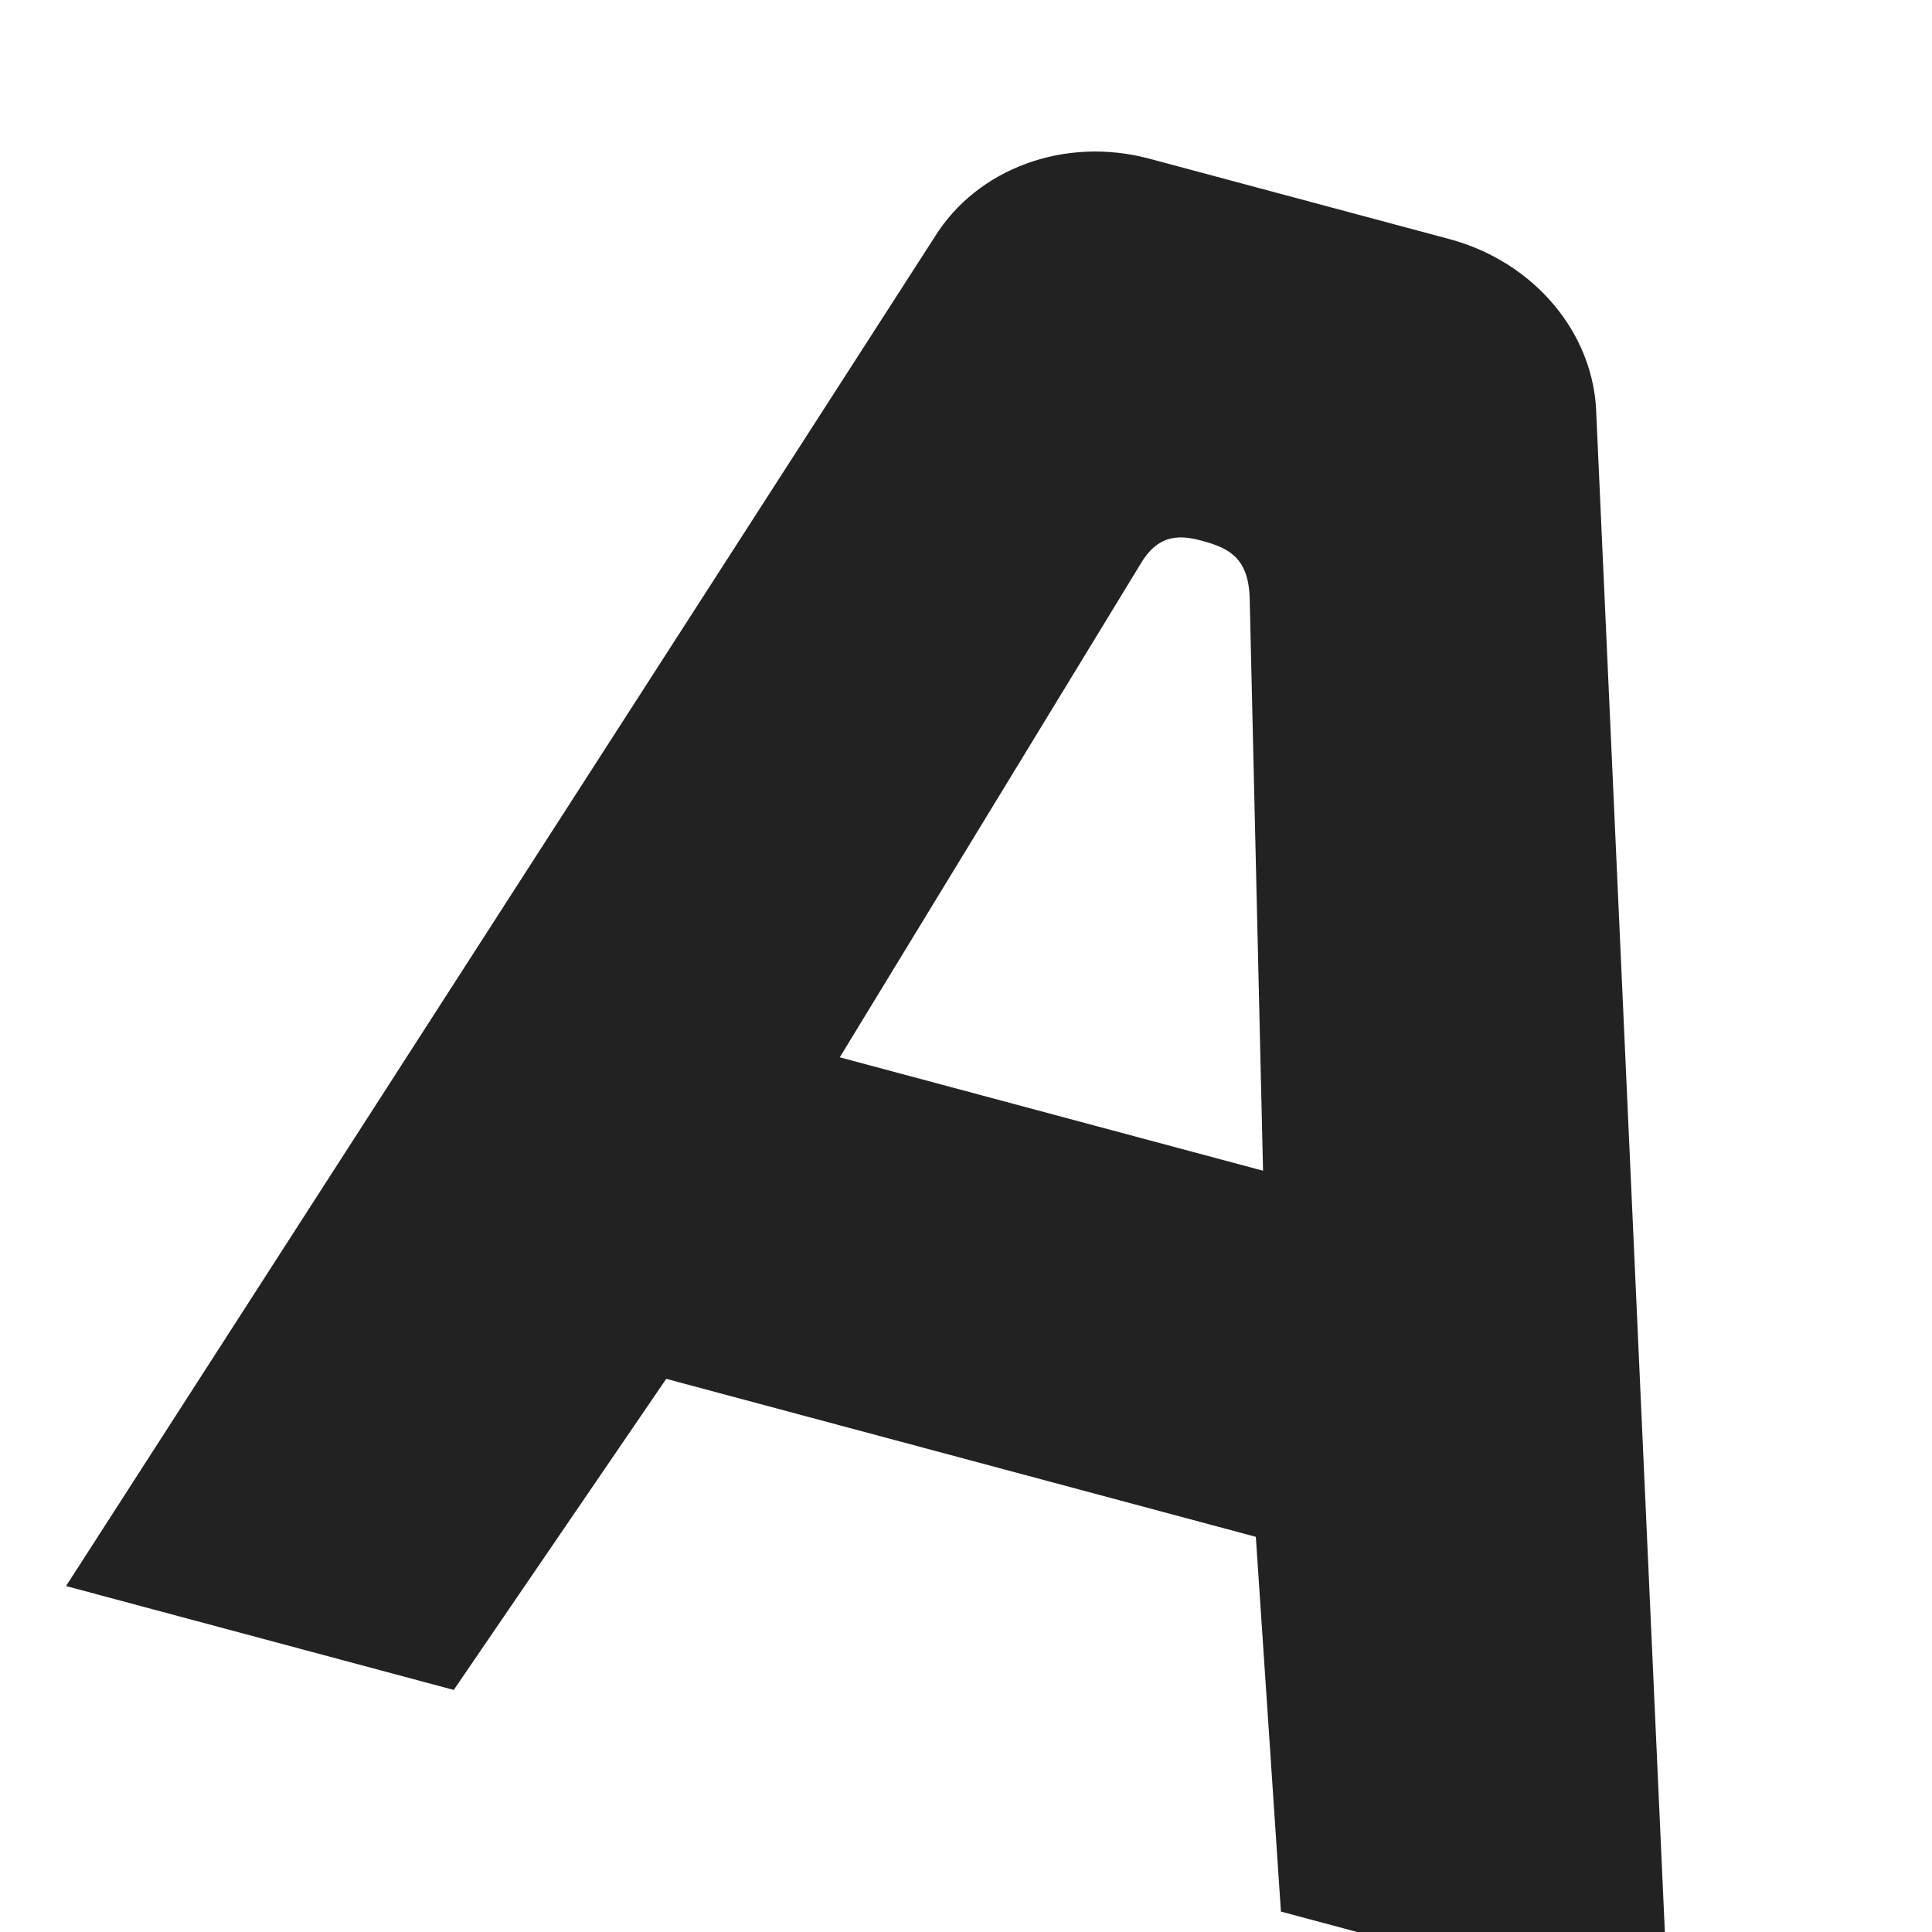<?xml version="1.0" encoding="UTF-8" standalone="no"?>
<svg
   height="16px"
   viewBox="0 0 16 16"
   width="16px"
   version="1.1"
   id="svg1"
   sodipodi:docname="format-word-art-symbolic.svg"
   inkscape:version="1.4 (e7c3feb100, 2024-10-09)"
   xmlns:inkscape="http://www.inkscape.org/namespaces/inkscape"
   xmlns:sodipodi="http://sodipodi.sourceforge.net/DTD/sodipodi-0.dtd"
   xmlns="http://www.w3.org/2000/svg"
   xmlns:svg="http://www.w3.org/2000/svg">
  <defs
     id="defs1">
    <filter
       style="color-interpolation-filters:sRGB;"
       inkscape:label="Drop Shadow"
       id="filter92"
       x="-0.175"
       y="-0.175"
       width="1.422"
       height="1.422">
      <feFlood
         result="flood"
         in="SourceGraphic"
         flood-opacity="0.498"
         flood-color="rgb(0,0,0)"
         id="feFlood91" />
      <feGaussianBlur
         result="blur"
         in="SourceGraphic"
         stdDeviation="1"
         id="feGaussianBlur91" />
      <feOffset
         result="offset"
         in="blur"
         dx="1"
         dy="1"
         id="feOffset91" />
      <feComposite
         result="comp1"
         operator="in"
         in="flood"
         in2="offset"
         id="feComposite91" />
      <feComposite
         result="comp2"
         operator="over"
         in="SourceGraphic"
         in2="comp1"
         id="feComposite92" />
    </filter>
  </defs>
  <sodipodi:namedview
     id="namedview1"
     pagecolor="#ffffff"
     bordercolor="#000000"
     borderopacity="0.25"
     inkscape:showpageshadow="2"
     inkscape:pageopacity="0.0"
     inkscape:pagecheckerboard="0"
     inkscape:deskcolor="#d1d1d1"
     inkscape:zoom="16"
     inkscape:cx="8.8125"
     inkscape:cy="15.625"
     inkscape:window-width="1920"
     inkscape:window-height="1011"
     inkscape:window-x="0"
     inkscape:window-y="0"
     inkscape:window-maximized="1"
     inkscape:current-layer="svg1" />
  <path
     d="m 6.737,0.149 c -0.728,-1e-7 -1.359,0.449 -1.551,1.089 L 1.13,13.889 H 4.454 l 1.033,-2.944 h 5.055 l 1.004,2.944 H 14.87 L 10.86,1.237 C 10.672,0.593 10.036,0.149 9.309,0.149 Z m 1.263,2.944 c 0.205,0.004 0.385,0.035 0.481,0.357 l 1.334,4.551 -3.629,-1e-6 1.351,-4.6 C 7.619,3.116 7.808,3.089 8,3.093 Z m 0,0"
     fill="#222222"
     id="path1"
     style="stroke-width:1.025;filter:url(#filter92)"
     transform="rotate(15,8,8)" />
</svg>
